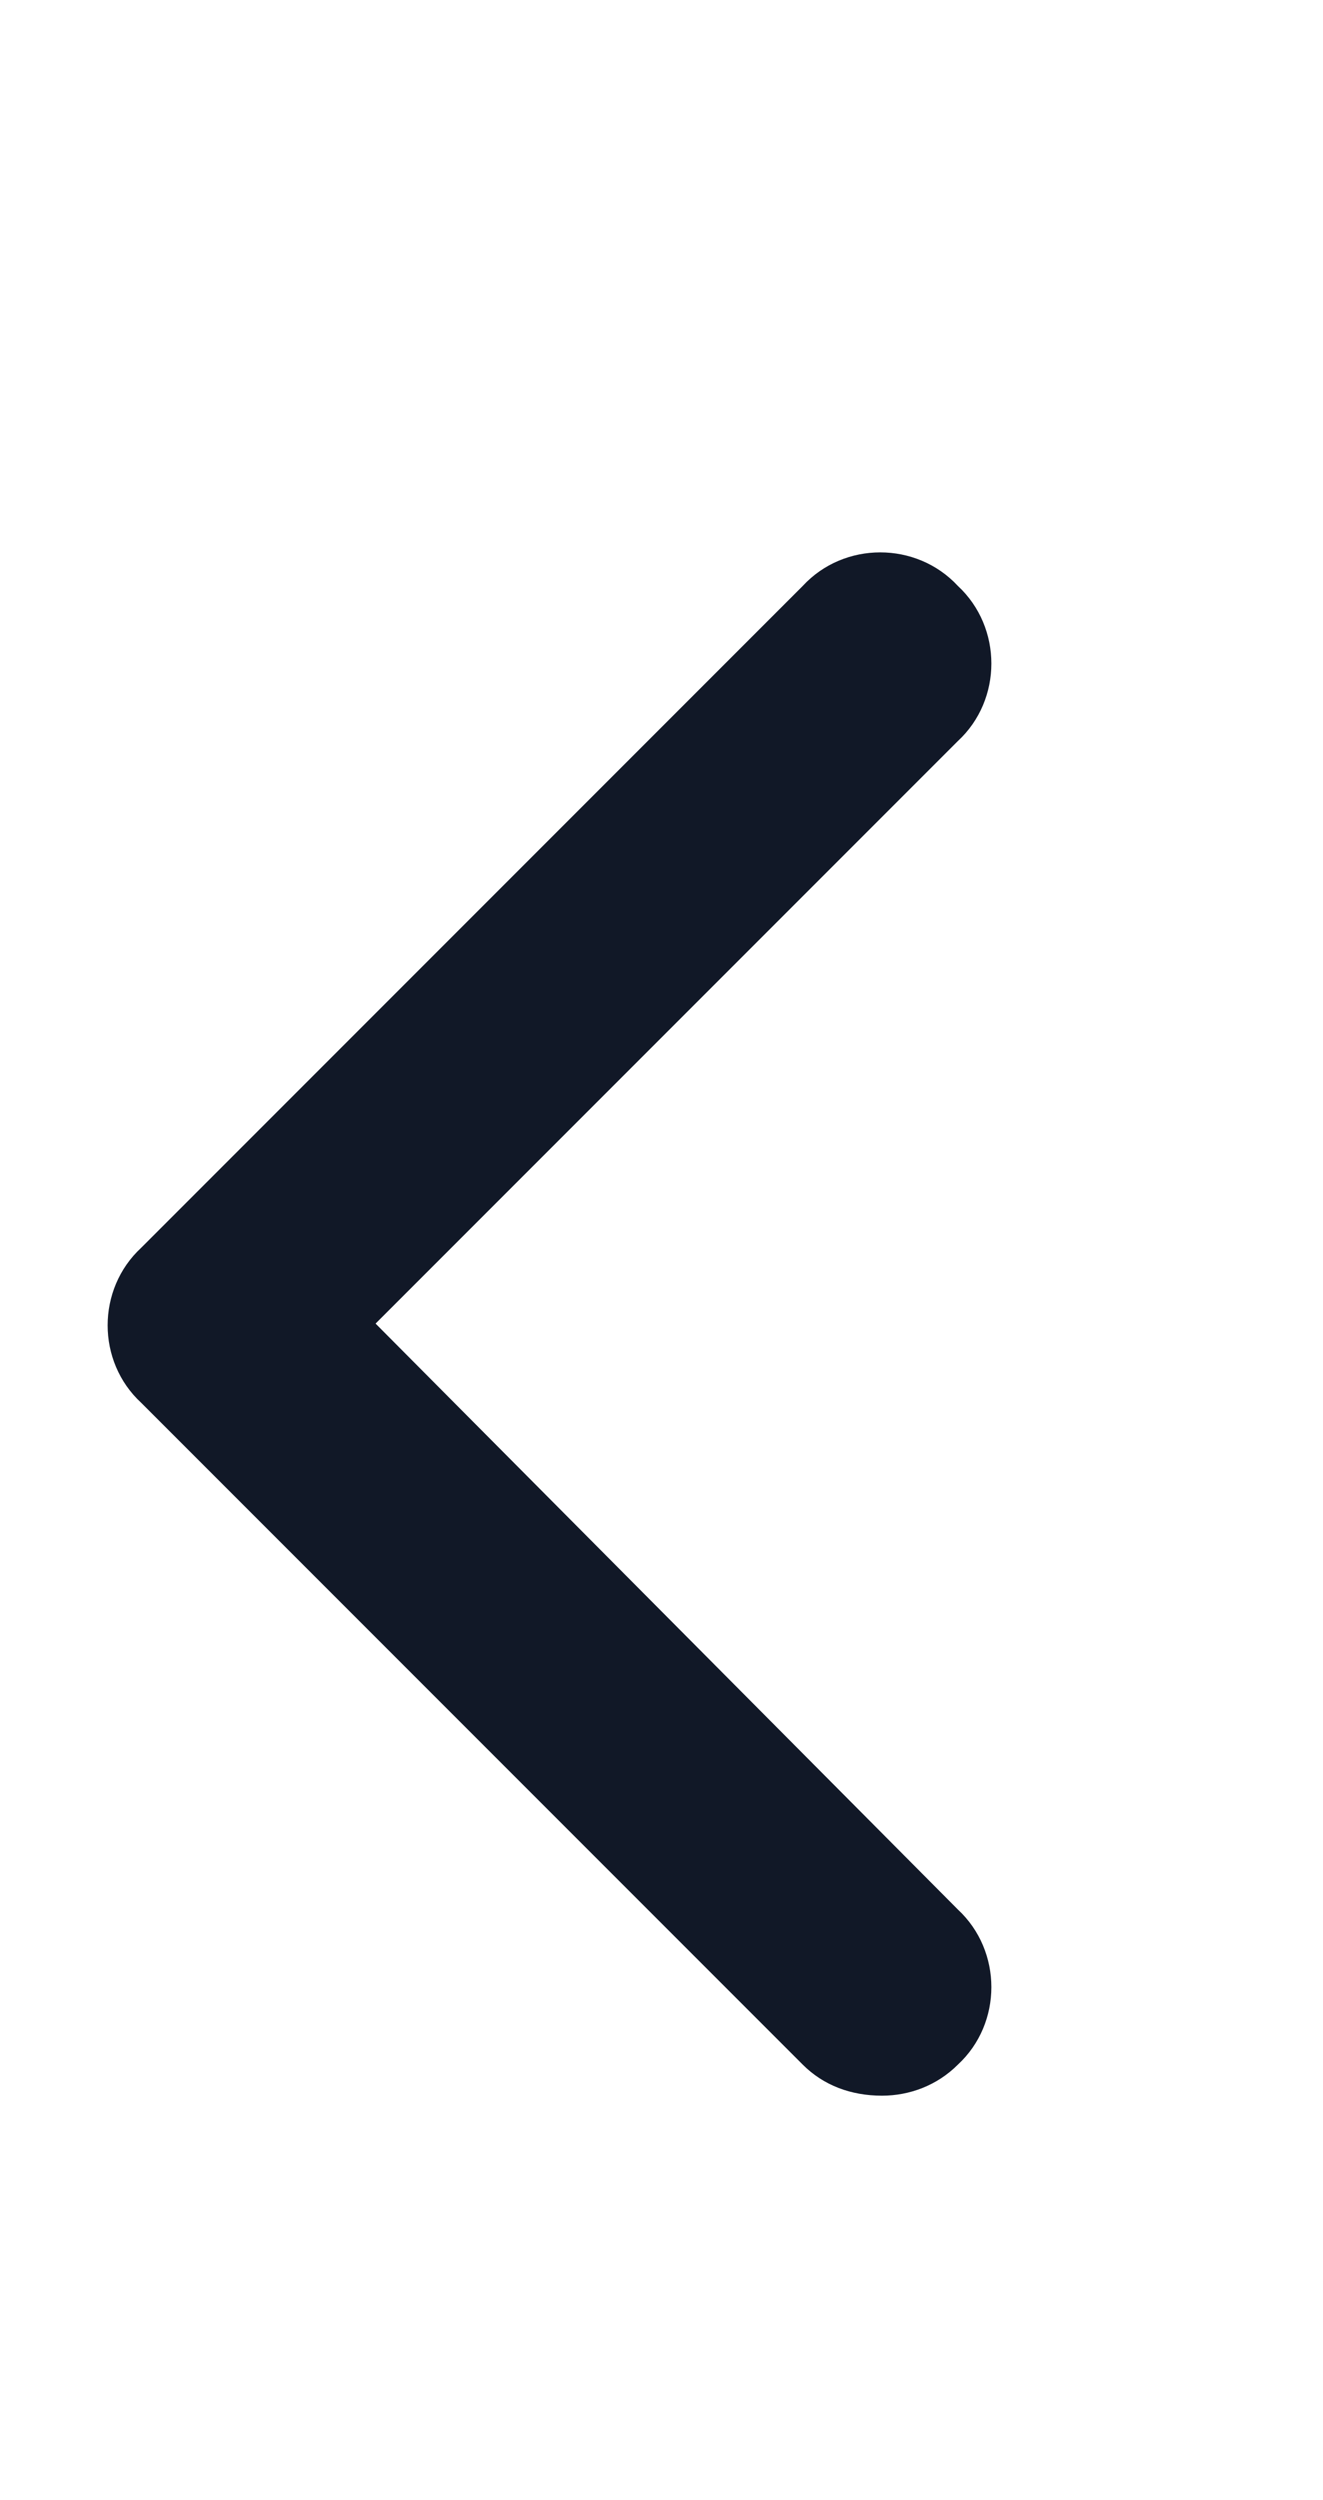 <svg width="9" height="17" viewBox="0 0 9 17" fill="none" xmlns="http://www.w3.org/2000/svg">
<path d="M6 14.25C5.789 14.25 5.602 14.18 5.461 14.039L0.961 9.539C0.656 9.258 0.656 8.766 0.961 8.484L5.461 3.984C5.742 3.68 6.234 3.68 6.516 3.984C6.82 4.266 6.82 4.758 6.516 5.039L2.555 9L6.516 12.984C6.82 13.266 6.82 13.758 6.516 14.039C6.375 14.18 6.188 14.25 6 14.25Z" fill="#111827"/>
</svg>
